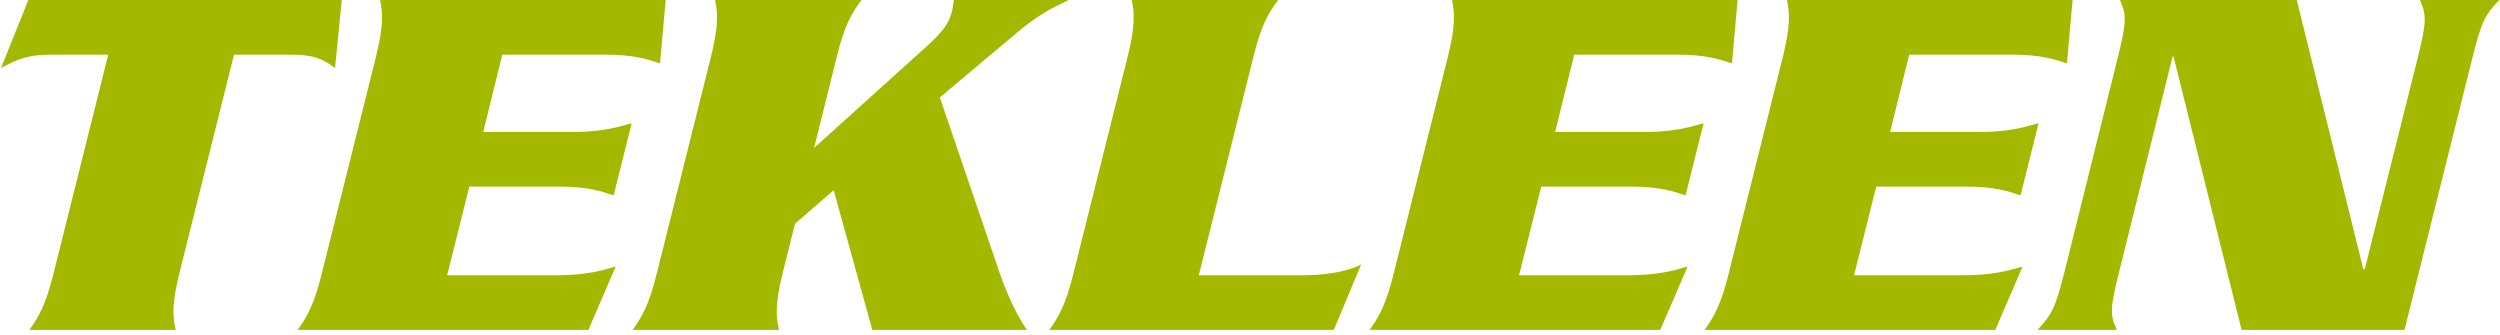 <svg width="194" height="26" viewBox="0 0 194 26" fill="none" xmlns="http://www.w3.org/2000/svg">
<path d="M2.2 0L0.08 5.28C1.32 4.6 2.16 4.24 3.96 4.24H8.4L4.16 21.2C3.56 23.64 3 24.6 2.28 25.6H13.64C13.4 24.6 13.32 23.64 13.92 21.2L18.16 4.24H22.6C24.4 4.24 25.08 4.6 26 5.28L26.52 0H2.2Z" fill="#A2B900"/>
<path d="M34.698 21.36L36.418 14.48H43.378C45.618 14.48 46.658 14.84 47.618 15.16L49.018 9.56C47.898 9.88 46.698 10.24 44.458 10.24H37.498L38.978 4.24H46.938C49.218 4.24 50.258 4.6 51.218 4.92L51.658 0H29.498C29.698 1 29.778 1.96 29.178 4.4L24.978 21.2C24.378 23.64 23.818 24.6 23.098 25.6H45.658L47.778 20.68C46.698 21 45.458 21.36 43.178 21.36H34.698Z" fill="#A2B900"/>
<path d="M72.933 7.56L78.933 2.52C80.653 1.08 81.613 0.64 82.933 0H74.013C73.973 0.32 73.933 0.64 73.853 0.96C73.613 1.8 73.213 2.44 71.773 3.72L63.173 11.48L64.933 4.4C65.533 1.96 66.093 1 66.853 0H55.493C55.693 1 55.773 1.96 55.173 4.4L50.973 21.2C50.373 23.64 49.813 24.6 49.093 25.6H60.453C60.213 24.6 60.133 23.64 60.733 21.2L61.693 17.36L64.693 14.76L67.693 25.6H79.693C78.613 24.08 77.773 21.84 77.293 20.36L72.933 7.56Z" fill="#A2B900"/>
<path d="M93.026 21.36L97.266 4.4C97.866 1.96 98.426 1 99.186 0H87.826C88.026 1 88.106 1.96 87.506 4.4L83.306 21.2C82.706 23.64 82.146 24.6 81.426 25.6H103.506L105.626 20.52C104.346 21.2 102.306 21.36 101.186 21.36H93.026Z" fill="#A2B900"/>
<path d="M117.879 21.36L119.599 14.48H126.559C128.799 14.48 129.839 14.84 130.799 15.16L132.199 9.56C131.079 9.88 129.879 10.24 127.639 10.24H120.679L122.159 4.24H130.119C132.399 4.24 133.439 4.6 134.399 4.92L134.839 0H112.679C112.879 1 112.959 1.96 112.359 4.4L108.159 21.2C107.559 23.64 106.999 24.6 106.279 25.6H128.839L130.959 20.68C129.879 21 128.639 21.36 126.359 21.36H117.879Z" fill="#A2B900"/>
<path d="M143.874 21.36L145.594 14.48H152.554C154.794 14.48 155.834 14.84 156.794 15.16L158.194 9.56C157.074 9.88 155.874 10.24 153.634 10.24H146.674L148.154 4.24H156.114C158.394 4.24 159.434 4.6 160.394 4.92L160.834 0H138.674C138.874 1 138.954 1.96 138.354 4.4L134.154 21.2C133.554 23.64 132.994 24.6 132.274 25.6H154.834L156.954 20.68C155.874 21 154.634 21.36 152.354 21.36H143.874Z" fill="#A2B900"/>
<path d="M173.949 25.6H186.589L191.829 4.6C192.549 1.72 192.789 1.2 193.949 0H187.789C188.309 1.2 188.309 1.72 187.589 4.6L183.509 20.88H183.389L178.229 0H164.509C165.029 1.2 165.029 1.72 164.309 4.6L160.229 21C159.509 23.88 159.229 24.4 158.109 25.6H164.269C163.709 24.4 163.749 23.88 164.469 21L168.589 4.4H168.669L173.949 25.6Z" fill="#A2B900"/>
</svg>

